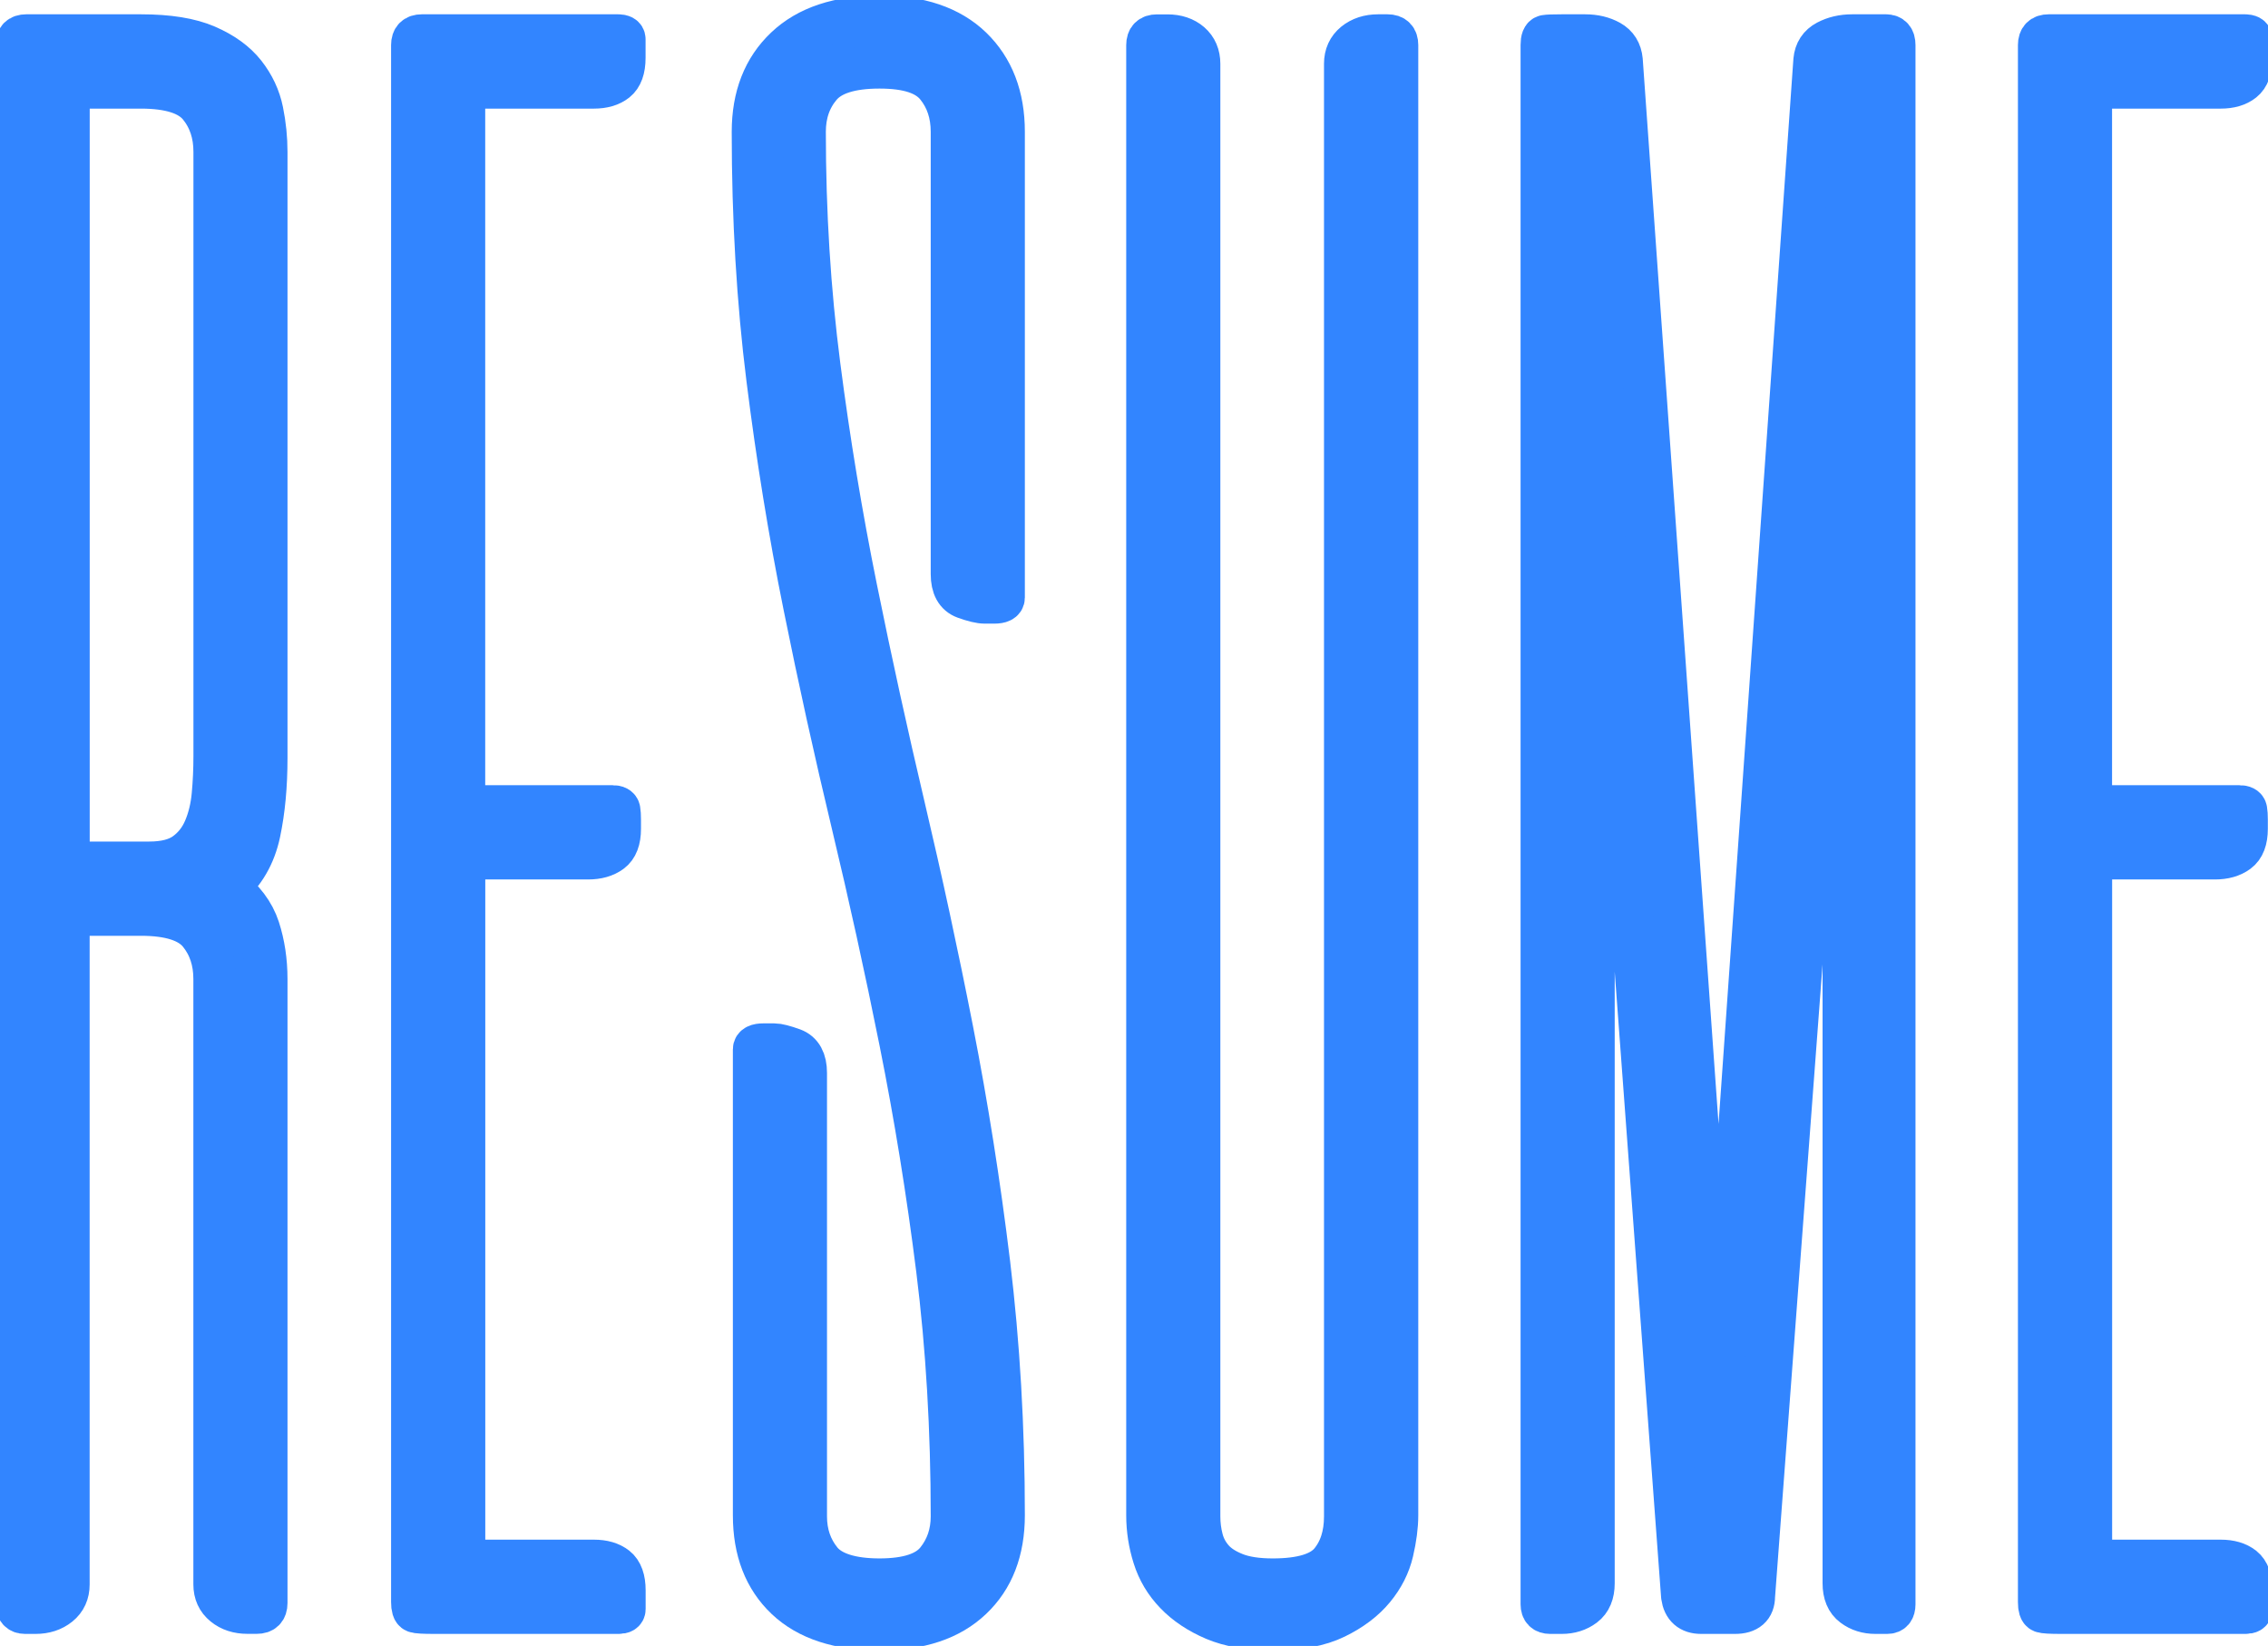 <svg width="266" height="193" viewBox="0 0 266 193" fill="none" xmlns="http://www.w3.org/2000/svg">
<g clip-path="url(#clip0_1290_378)">
<path d="M28.684 8.655C27.634 7.325 26.142 6.25 24.223 5.419C22.305 4.588 19.739 4.177 16.533 4.177H3.071C2.337 4.177 1.974 4.541 1.974 5.277V187.993C1.974 188.728 2.298 189.092 2.937 189.092H4.169C5.266 189.092 6.182 188.792 6.916 188.198C7.651 187.605 8.014 186.798 8.014 185.793V107.231H16.525C19.913 107.231 22.202 107.967 23.394 109.43C24.587 110.902 25.179 112.69 25.179 114.794V185.785C25.179 186.798 25.542 187.597 26.276 188.19C27.011 188.792 27.926 189.084 29.024 189.084H30.121C30.856 189.084 31.219 188.72 31.219 187.985V114.786C31.219 112.674 30.919 110.704 30.327 108.869C29.727 107.033 28.519 105.427 26.687 104.051C28.613 102.398 29.845 100.27 30.398 97.651C30.95 95.041 31.219 92.129 31.219 88.918V17.799C31.219 16.241 31.061 14.659 30.737 13.053C30.413 11.447 29.727 9.984 28.677 8.647L28.684 8.655ZM25.187 88.664C25.187 90.223 25.116 91.742 24.981 93.205C24.847 94.677 24.523 96.006 24.018 97.192C23.513 98.387 22.755 99.352 21.752 100.08C20.741 100.815 19.328 101.179 17.497 101.179H8.022V10.237H16.533C19.92 10.237 22.21 10.972 23.402 12.436C24.595 13.907 25.187 15.695 25.187 17.799V88.656V88.664Z" fill="#3285FF" stroke="#3285FF" stroke-width="5" stroke-linejoin="round"/>
<path d="M72.536 4.177H49.465C48.731 4.177 48.368 4.541 48.368 5.277V187.858C48.368 188.499 48.478 188.871 48.707 188.958C48.936 189.053 49.694 189.092 50.973 189.092H72.536C72.994 189.092 73.223 188.958 73.223 188.681V186.482C73.223 185.2 72.899 184.306 72.26 183.8C71.62 183.294 70.752 183.04 69.654 183.04H54.416V100.626H68.975C70.073 100.626 70.965 100.372 71.652 99.866C72.339 99.36 72.678 98.466 72.678 97.184V96.085C72.678 95.626 72.654 95.262 72.607 94.985C72.56 94.708 72.307 94.574 71.849 94.574H54.408V10.237H69.646C70.744 10.237 71.612 9.984 72.252 9.477C72.891 8.971 73.215 8.077 73.215 6.795V4.596C73.215 4.319 72.986 4.185 72.528 4.185L72.536 4.177Z" fill="#3285FF" stroke="#3285FF" stroke-width="5" stroke-linejoin="round"/>
<path d="M103.147 1.978C98.386 1.978 94.723 3.196 92.165 5.625C89.598 8.053 88.319 11.336 88.319 15.466C88.319 25.647 88.888 35.298 90.033 44.427C91.177 53.556 92.615 62.432 94.359 71.047C96.096 79.67 97.976 88.174 99.989 96.567C102.002 104.961 103.881 113.488 105.618 122.159C107.355 130.829 108.8 139.729 109.945 148.85C111.09 157.979 111.658 167.63 111.658 177.811C111.658 179.828 111.058 181.577 109.874 183.04C108.682 184.512 106.44 185.239 103.147 185.239C99.855 185.239 97.47 184.504 96.278 183.04C95.086 181.577 94.494 179.828 94.494 177.811V125.806C94.494 124.342 93.988 123.424 92.986 123.053C91.975 122.689 91.249 122.499 90.791 122.499H89.551C88.817 122.499 88.454 122.681 88.454 123.053V177.677C88.454 181.806 89.709 185.057 92.228 187.447C94.746 189.828 98.386 191.022 103.147 191.022C107.908 191.022 111.406 189.828 113.924 187.447C116.443 185.065 117.699 181.806 117.699 177.677C117.699 167.408 117.122 157.567 115.985 148.161C114.84 138.763 113.395 129.634 111.658 120.782C109.921 111.93 108.042 103.244 106.029 94.708C104.016 86.18 102.136 77.629 100.399 69.046C98.662 60.47 97.218 51.76 96.073 42.9C94.928 34.048 94.359 24.903 94.359 15.45C94.359 13.338 94.975 11.55 96.215 10.086C97.447 8.623 99.76 7.887 103.147 7.887C106.534 7.887 108.682 8.623 109.874 10.086C111.066 11.558 111.658 13.345 111.658 15.45V67.321C111.658 68.792 112.164 69.71 113.167 70.074C114.177 70.438 114.951 70.628 115.504 70.628H116.601C117.335 70.628 117.699 70.446 117.699 70.074V15.458C117.699 11.328 116.435 8.053 113.924 5.617C111.406 3.188 107.813 1.97 103.147 1.97V1.978Z" fill="#3285FF" stroke="#3285FF" stroke-width="5" stroke-linejoin="round"/>
<path d="M162.727 4.177H161.629C160.532 4.177 159.616 4.478 158.881 5.071C158.147 5.672 157.784 6.471 157.784 7.476V177.811C157.784 180.011 157.208 181.798 156.071 183.175C154.926 184.551 152.66 185.24 149.273 185.24C147.441 185.24 145.956 185.01 144.812 184.551C143.667 184.093 142.798 183.523 142.206 182.835C141.606 182.146 141.195 181.371 140.966 180.493C140.738 179.623 140.627 178.729 140.627 177.811V7.484C140.627 6.479 140.28 5.672 139.601 5.079C138.914 4.486 138.021 4.185 136.924 4.185H135.684C134.95 4.185 134.587 4.549 134.587 5.285V177.685C134.587 179.338 134.84 180.968 135.345 182.566C135.85 184.172 136.695 185.596 137.887 186.83C139.079 188.072 140.588 189.076 142.419 189.86C144.251 190.635 146.541 191.03 149.288 191.03C152.312 191.03 154.76 190.571 156.631 189.654C158.51 188.736 159.995 187.613 161.092 186.284C162.19 184.955 162.924 183.507 163.287 181.949C163.65 180.39 163.84 178.966 163.84 177.685V5.277C163.84 4.541 163.477 4.177 162.742 4.177H162.727Z" fill="#3285FF" stroke="#3285FF" stroke-width="5" stroke-linejoin="round"/>
<path d="M221.209 4.177H217.229C216.132 4.177 215.145 4.406 214.276 4.865C213.408 5.324 212.926 6.06 212.832 7.064L201.573 167.219L190.171 7.064C190.077 6.06 189.619 5.324 188.798 4.865C187.976 4.406 187.013 4.177 185.916 4.177H183.168C182.157 4.177 181.518 4.201 181.249 4.248C180.973 4.296 180.839 4.636 180.839 5.277V188.127C180.839 188.768 181.163 189.092 181.802 189.092H183.176C184.179 189.092 185.055 188.815 185.781 188.269C186.516 187.716 186.879 186.845 186.879 185.659V46.421L197.317 187.17C197.498 188.451 198.233 189.092 199.512 189.092H203.491C204.952 189.092 205.686 188.451 205.686 187.17L216.258 46.421V185.659C216.258 186.853 216.621 187.724 217.356 188.269C218.09 188.823 218.958 189.092 219.961 189.092H221.335C221.888 189.092 222.156 188.776 222.156 188.127V5.277C222.156 4.541 221.832 4.177 221.193 4.177H221.209Z" fill="#3285FF" stroke="#3285FF" stroke-width="5" stroke-linejoin="round"/>
<path d="M263.339 4.177H240.269C239.534 4.177 239.171 4.541 239.171 5.277V187.858C239.171 188.499 239.282 188.871 239.511 188.958C239.74 189.053 240.498 189.092 241.777 189.092H263.339C263.797 189.092 264.026 188.958 264.026 188.681V186.482C264.026 185.2 263.703 184.306 263.063 183.8C262.423 183.294 261.555 183.04 260.457 183.04H245.219V100.626H259.778C260.876 100.626 261.768 100.372 262.455 99.866C263.142 99.36 263.481 98.466 263.481 97.184V96.085C263.481 95.626 263.458 95.262 263.41 94.985C263.363 94.708 263.11 94.574 262.652 94.574H245.211V10.237H260.45C261.547 10.237 262.416 9.984 263.055 9.477C263.695 8.971 264.018 8.077 264.018 6.795V4.596C264.018 4.319 263.789 4.185 263.331 4.185L263.339 4.177Z" fill="#3285FF" stroke="#3285FF" stroke-width="5" stroke-linejoin="round"/>
</g>
<defs>
<clipPath id="clip0_1290_378">
<rect width="266" height="193" fill="white"/>
</clipPath>
</defs>
</svg>
